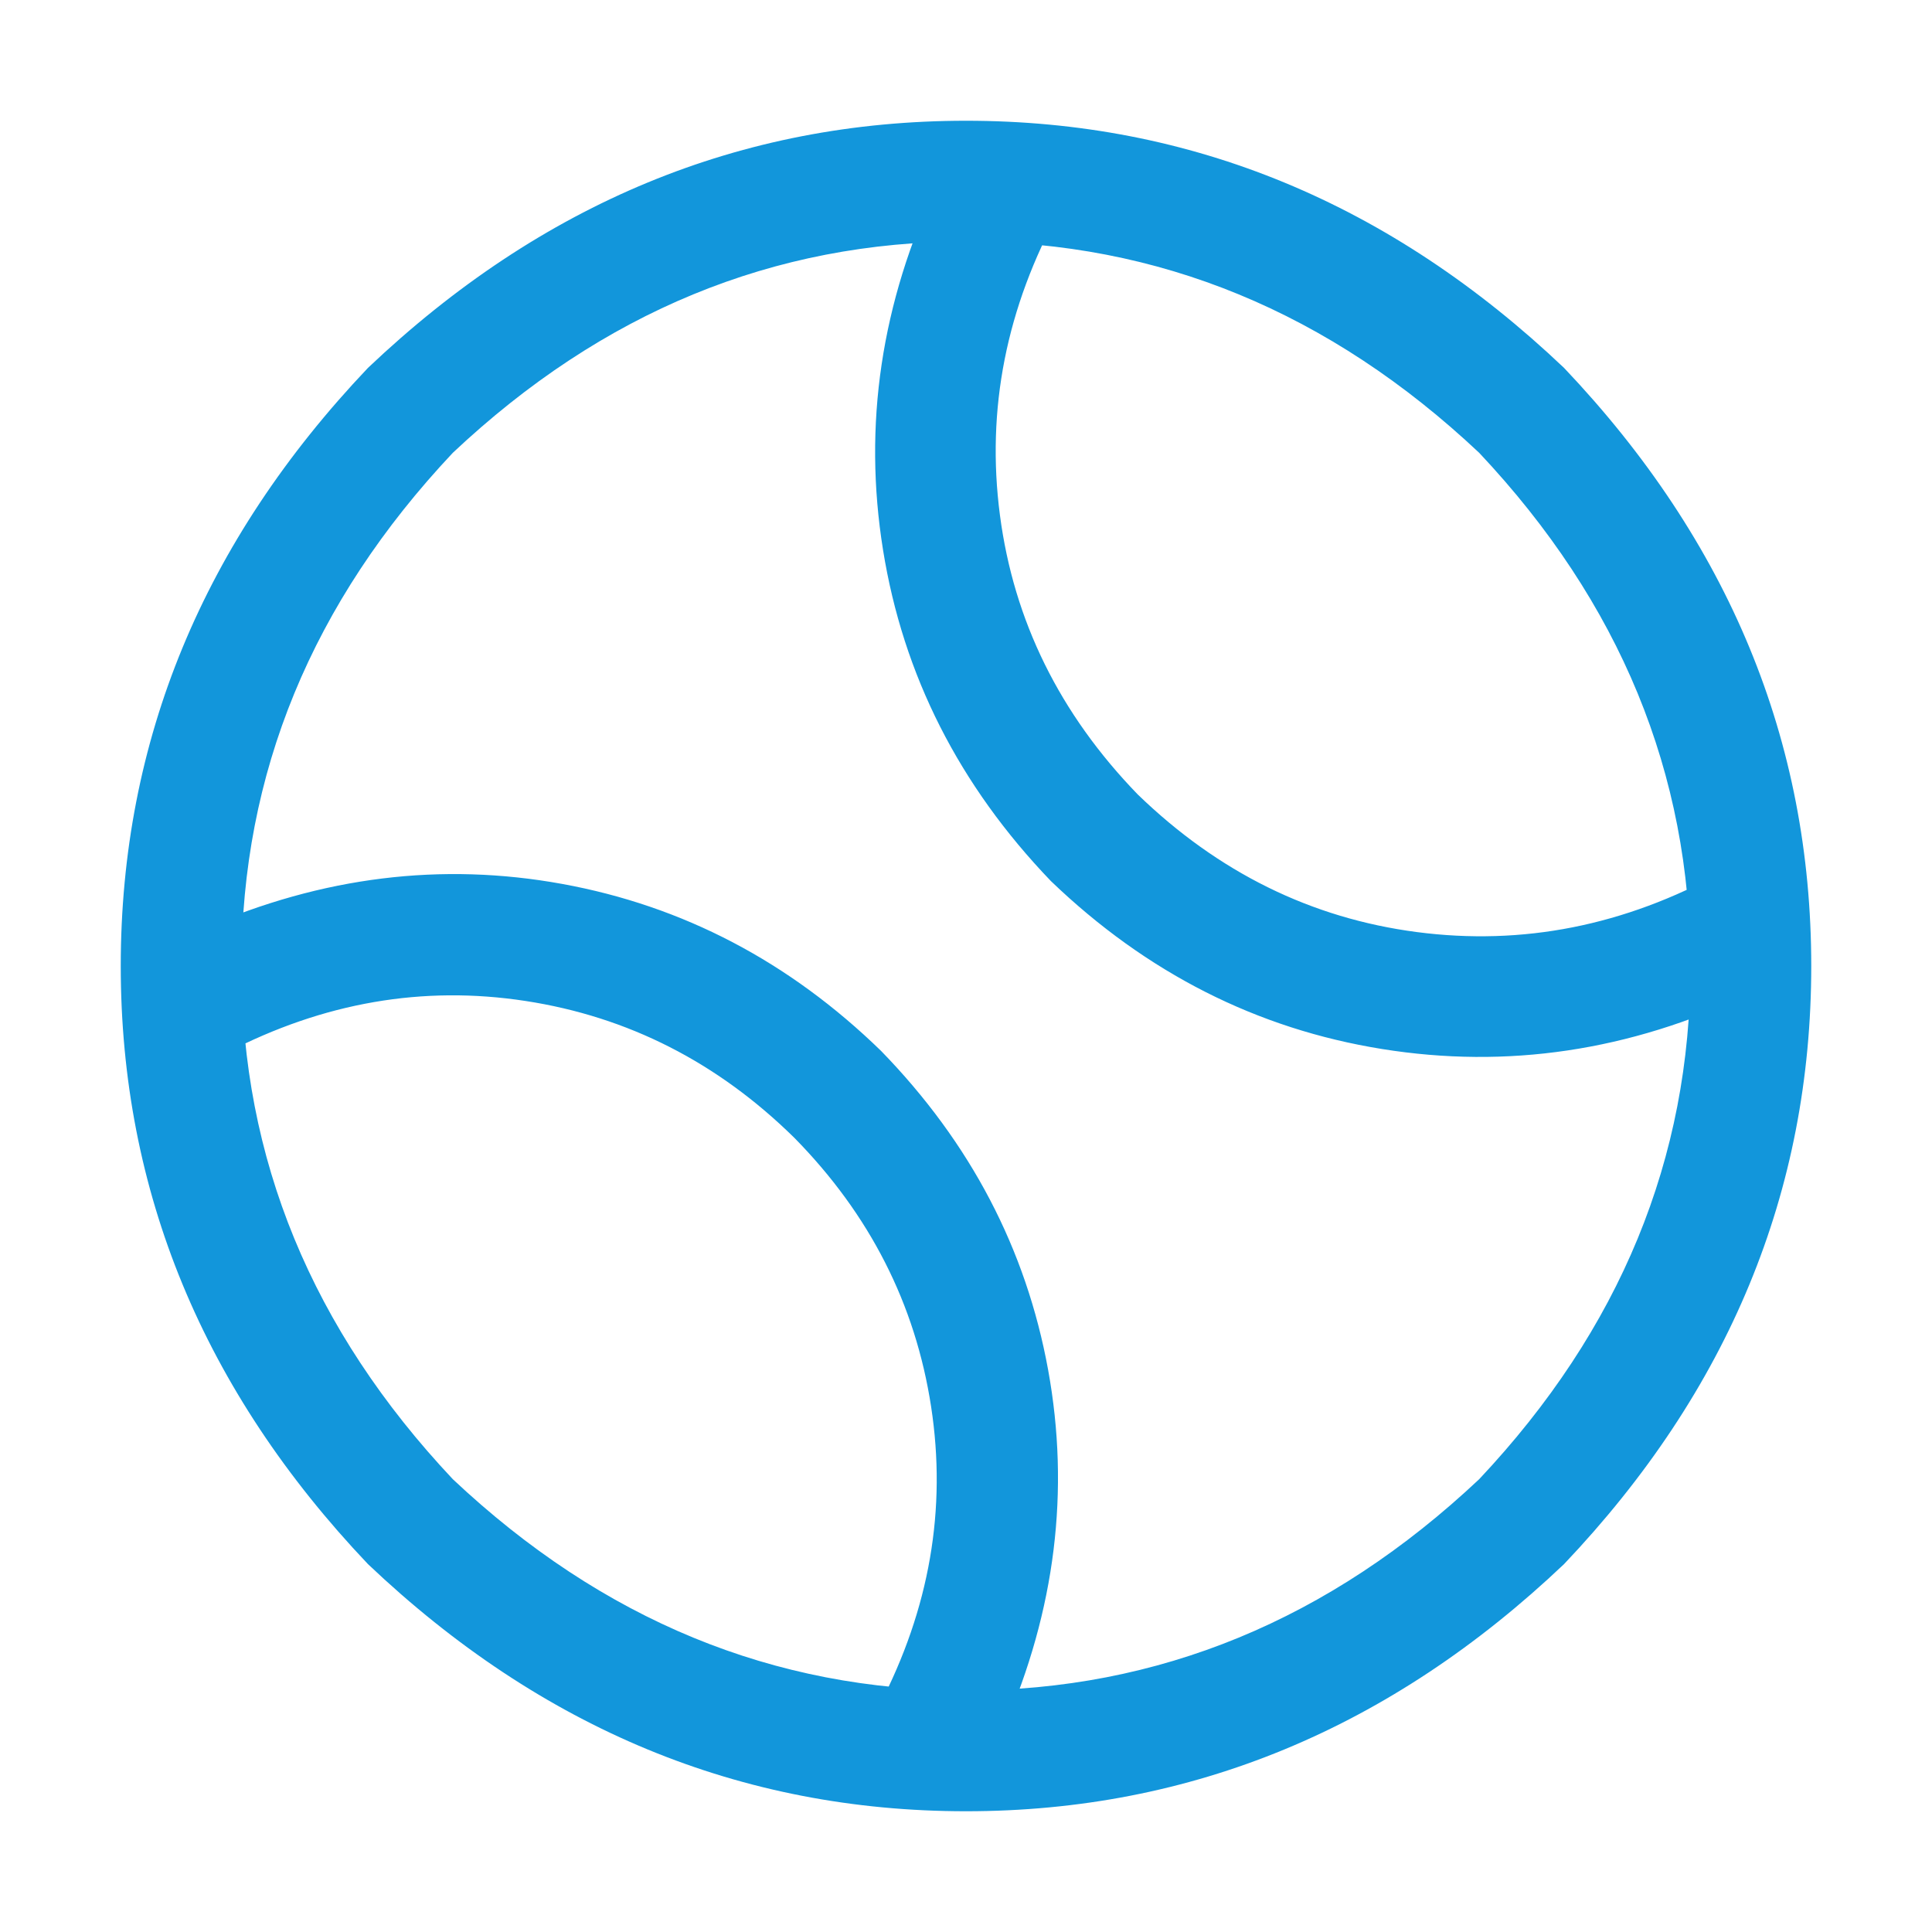 <?xml version="1.0" standalone="no"?><!DOCTYPE svg PUBLIC "-//W3C//DTD SVG 1.1//EN" "http://www.w3.org/Graphics/SVG/1.1/DTD/svg11.dtd"><svg class="icon" width="200px" height="200.00px" viewBox="0 0 1024 1024" version="1.1" xmlns="http://www.w3.org/2000/svg"><path fill="#1296db" d="M195.008 828.992Q64 690.976 64 512t131.008-316.992Q333.024 64 512 64t316.992 131.008Q960 333.024 960 512t-131.008 316.992Q690.976 960 512 960t-316.992-131.008zM240 784Q359.008 896 512 896t272-112Q896 664.992 896 512t-112-272Q664.992 128 512 128T240 240Q128 359.008 128 512t112 272z m256.992-687.008q35.008 7.008 64.992 14.016-43.008 78.016-32 162.016t72.992 148q64 62.016 148 72.992t162.016-32q7.008 30.016 14.016 64.992-95.008 44.992-194.496 28.992t-175.488-88.992q-72.992-76-88.992-175.488t28.992-194.496zM108 492q94.016-40.992 190.016-23.488t168.992 88.512q71.008 72.992 88.512 168.992t-23.488 190.016q-34.016-6.016-66.016-12 40-76.992 27.488-158.496t-72.512-142.496q-60.992-60-142.496-72.512t-158.496 27.488z" /></svg>